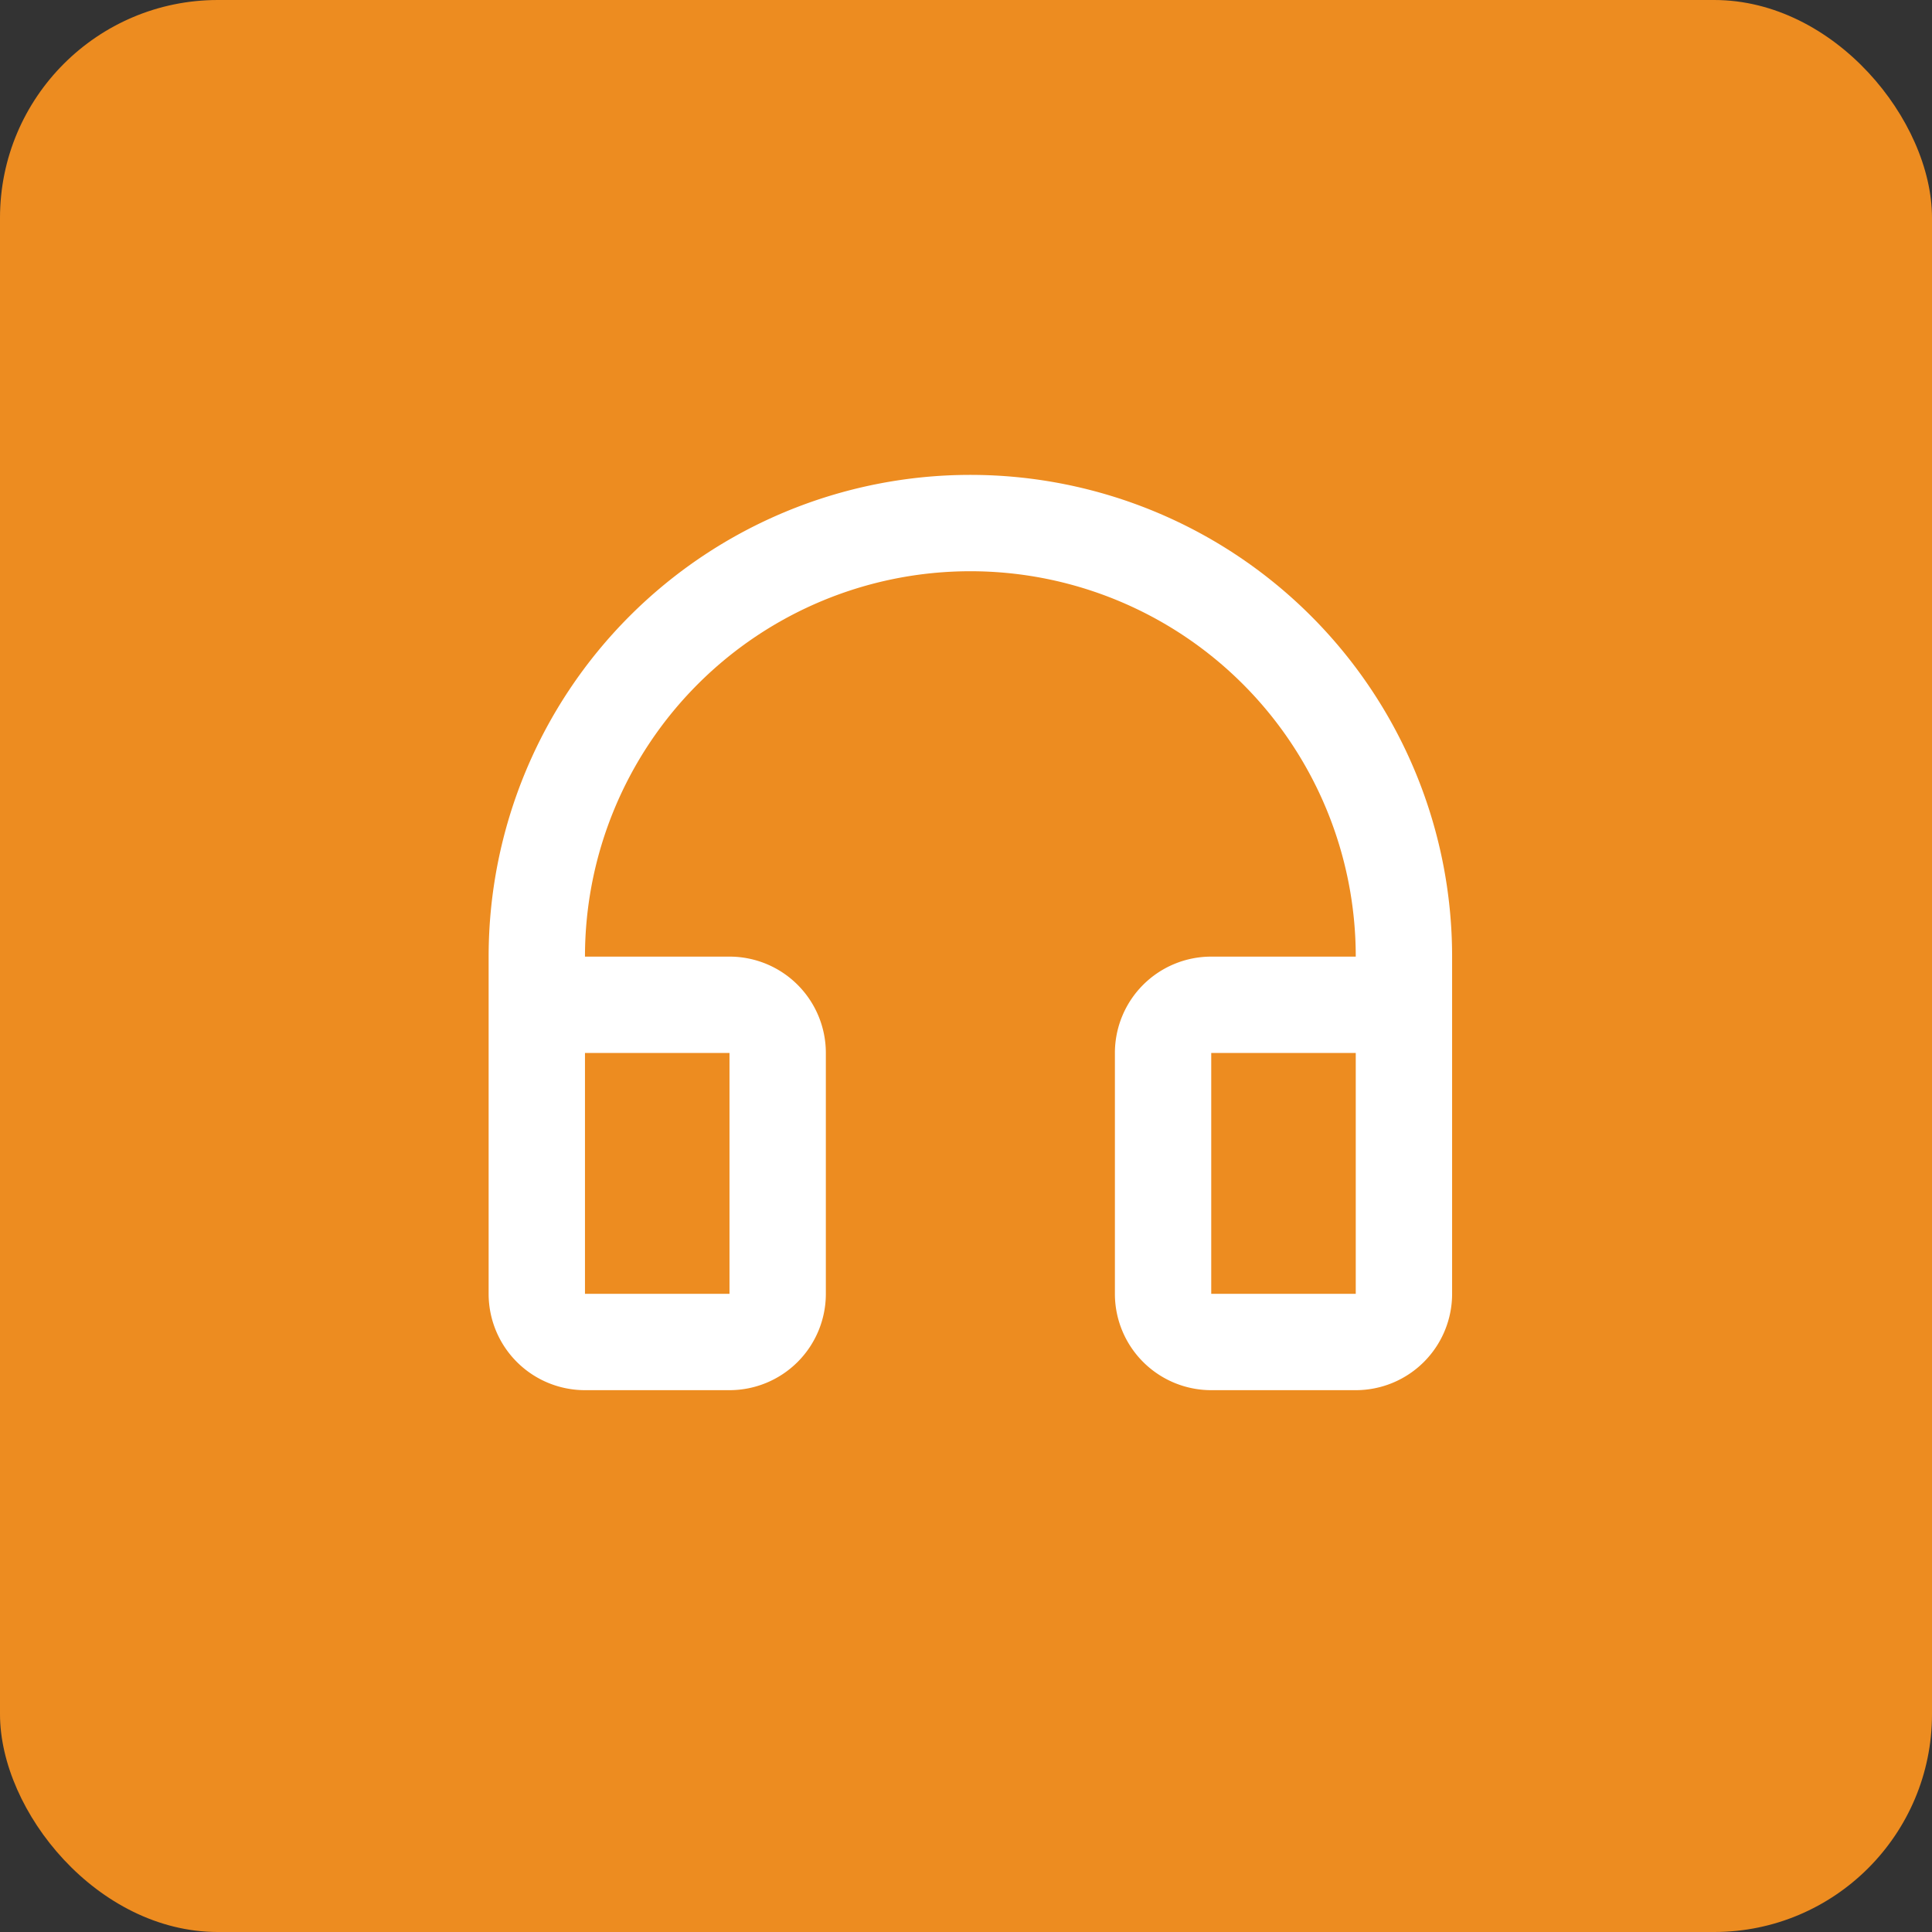 <svg id="Layer_1" data-name="Layer 1" xmlns="http://www.w3.org/2000/svg" viewBox="0 0 200.095 200.095"><rect x="0" y="0" width="200.095" height="200.095" fill="#333333" stroke="none"/><defs><style>.cls-1{fill:#ed8c20;}.cls-2{fill:#fff;}</style></defs><title>service-icon-6</title><rect class="cls-1" width="200.095" height="200.095" rx="22.565" ry="22.565"/><path class="cls-2" d="M100.5,59.162A39.915,39.915,0,0,0,60.585,99.076H75.553a9.978,9.978,0,0,1,9.979,9.977V134a9.978,9.978,0,0,1-9.978,9.978H60.585A9.978,9.978,0,0,1,50.607,134V99.076a49.893,49.893,0,0,1,99.786,0V134a9.978,9.978,0,0,1-9.978,9.978H125.447A9.978,9.978,0,0,1,115.469,134V109.055a9.978,9.978,0,0,1,9.977-9.979h14.968A39.915,39.915,0,0,0,100.5,59.162ZM60.585,109.055V134H75.553V109.055H60.585Zm64.861,0V134h14.968V109.055H125.446Z"/></svg>